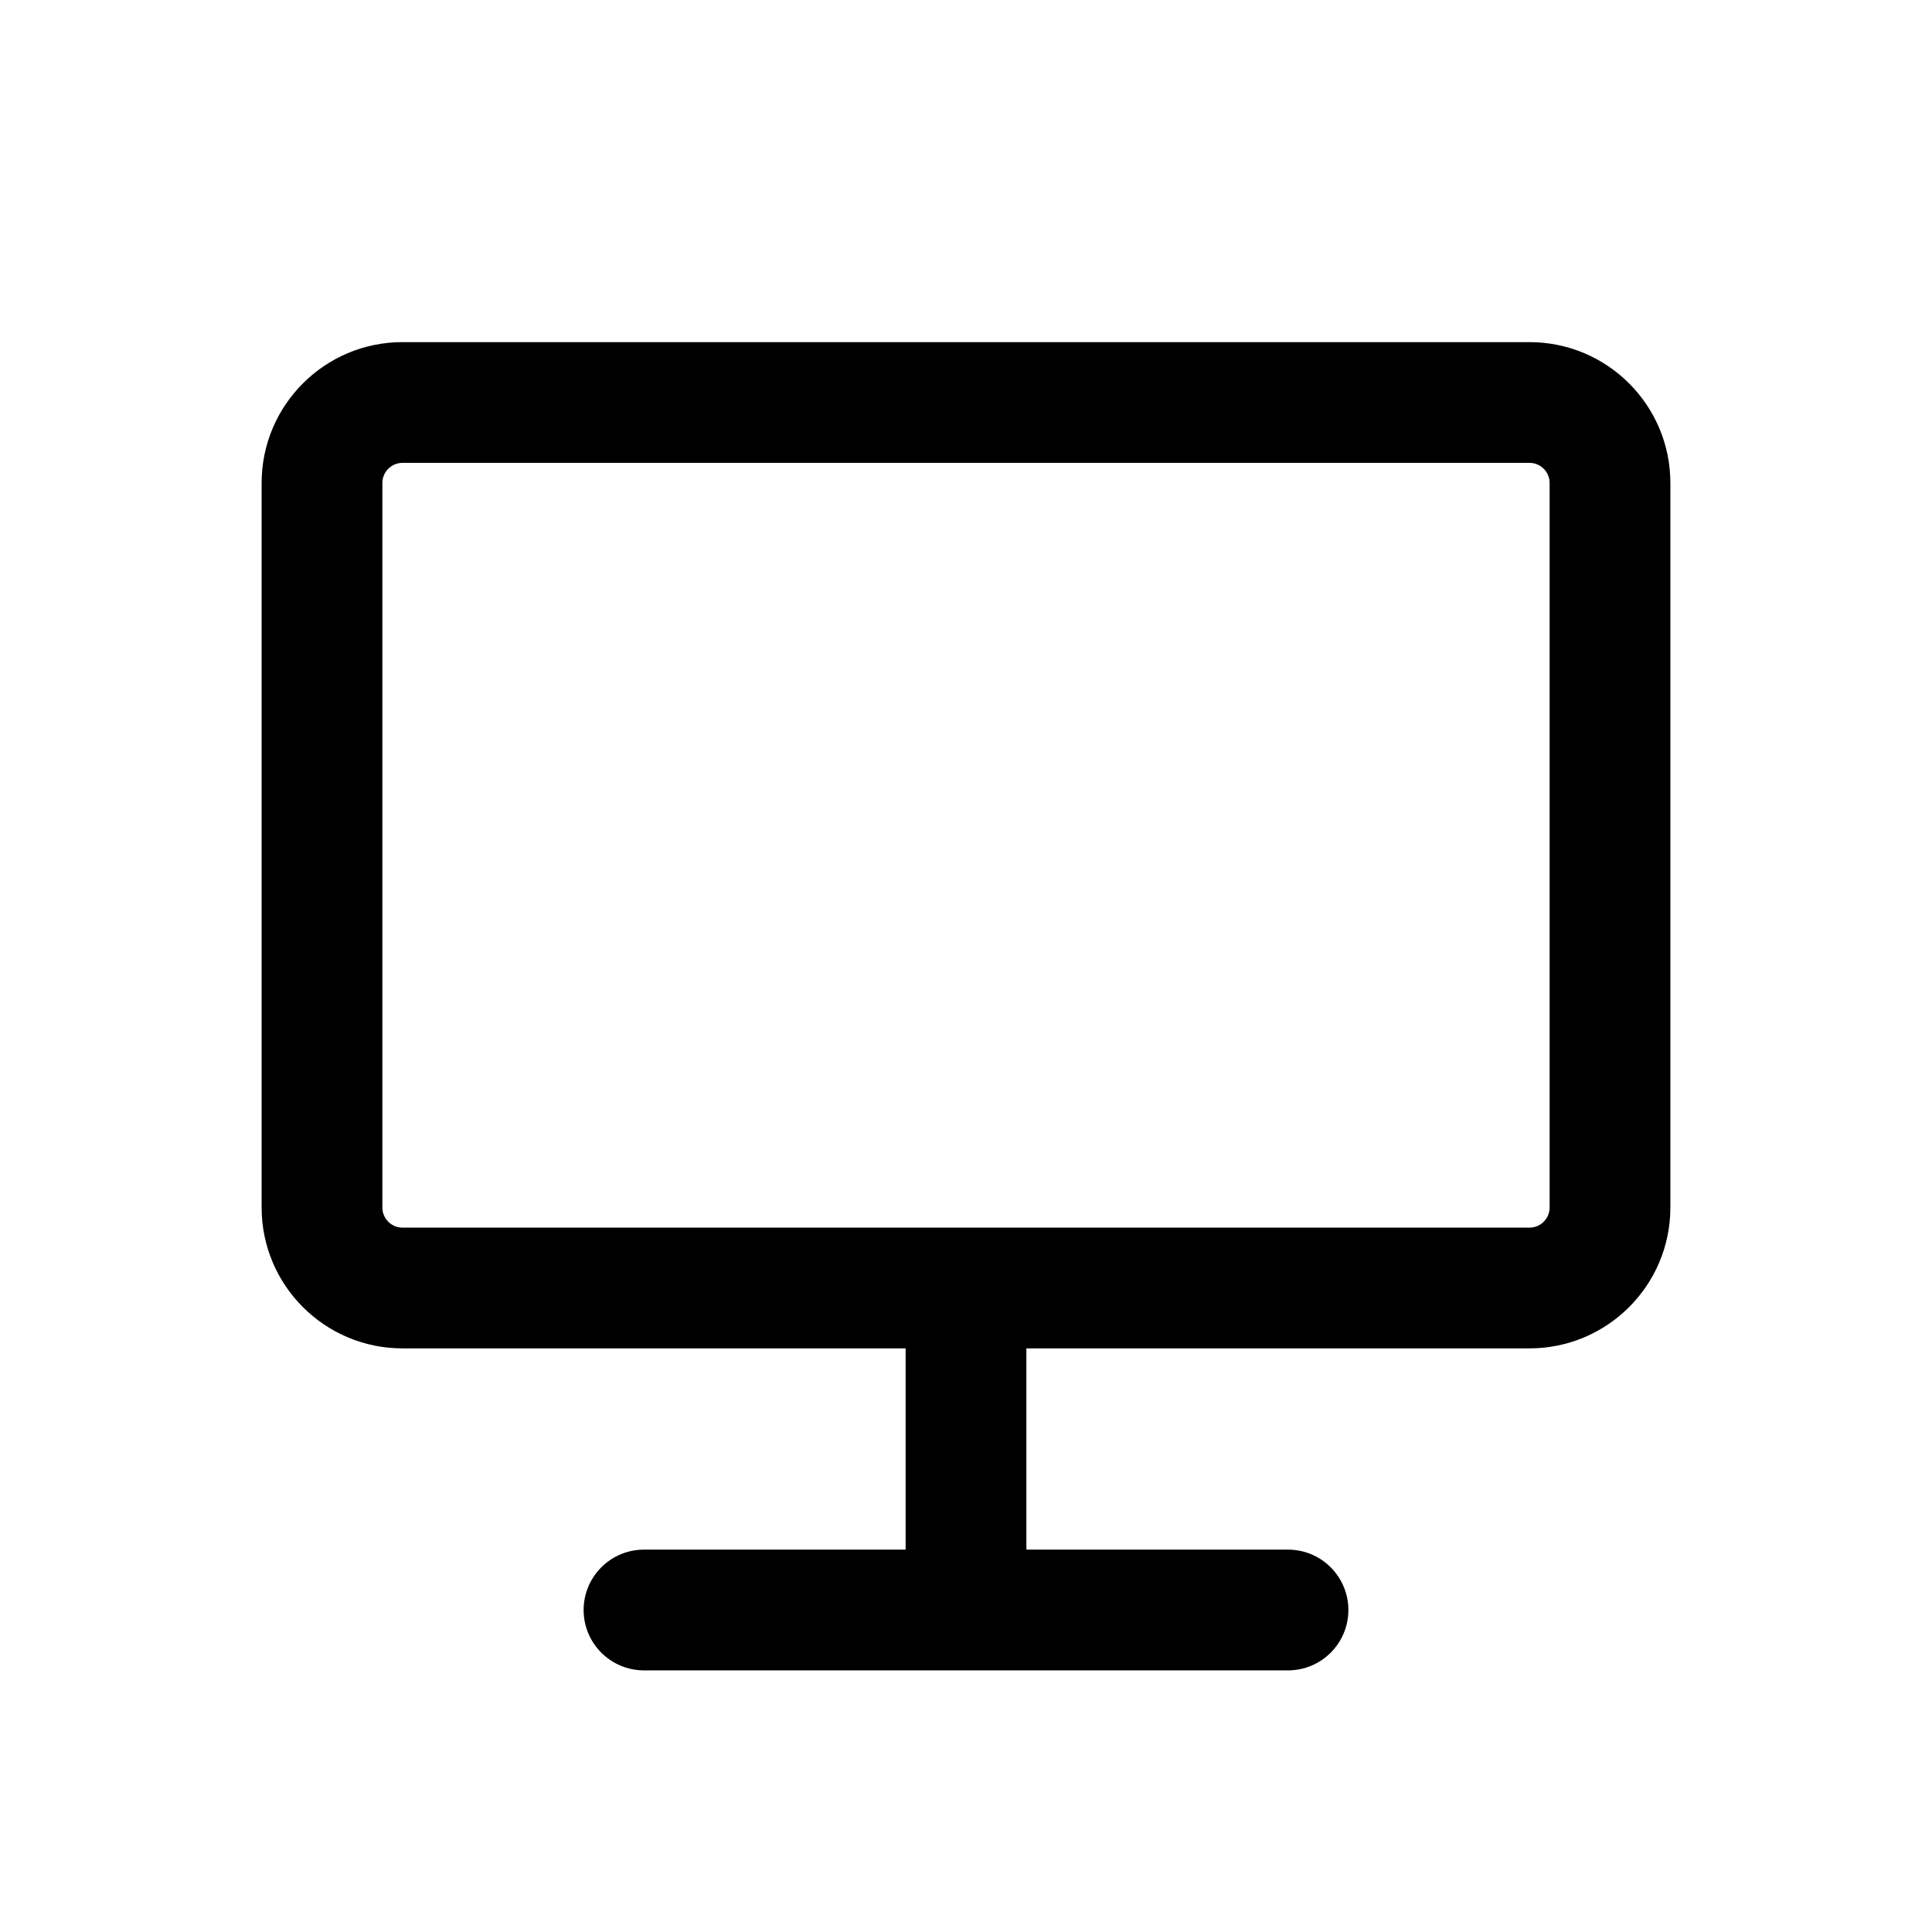 <svg width="24" height="24" viewBox="0 0 24 24" fill="none" xmlns="http://www.w3.org/2000/svg">
<path fill-rule="evenodd" clip-rule="evenodd" d="M3.25 6C3.25 5.034 4.034 4.25 5 4.25H19C19.966 4.25 20.75 5.034 20.75 6V15C20.75 15.966 19.966 16.75 19 16.75H12.75V19.25H16C16.414 19.25 16.75 19.586 16.75 20C16.75 20.414 16.414 20.75 16 20.75H8C7.586 20.75 7.25 20.414 7.25 20C7.25 19.586 7.586 19.25 8 19.25H11.25V16.75H5C4.034 16.75 3.25 15.966 3.25 15V6ZM5 5.75C4.862 5.75 4.75 5.862 4.75 6V15C4.75 15.138 4.862 15.25 5 15.25H19C19.138 15.25 19.25 15.138 19.25 15V6C19.25 5.862 19.138 5.75 19 5.75H5Z" fill="black"/>
</svg>
